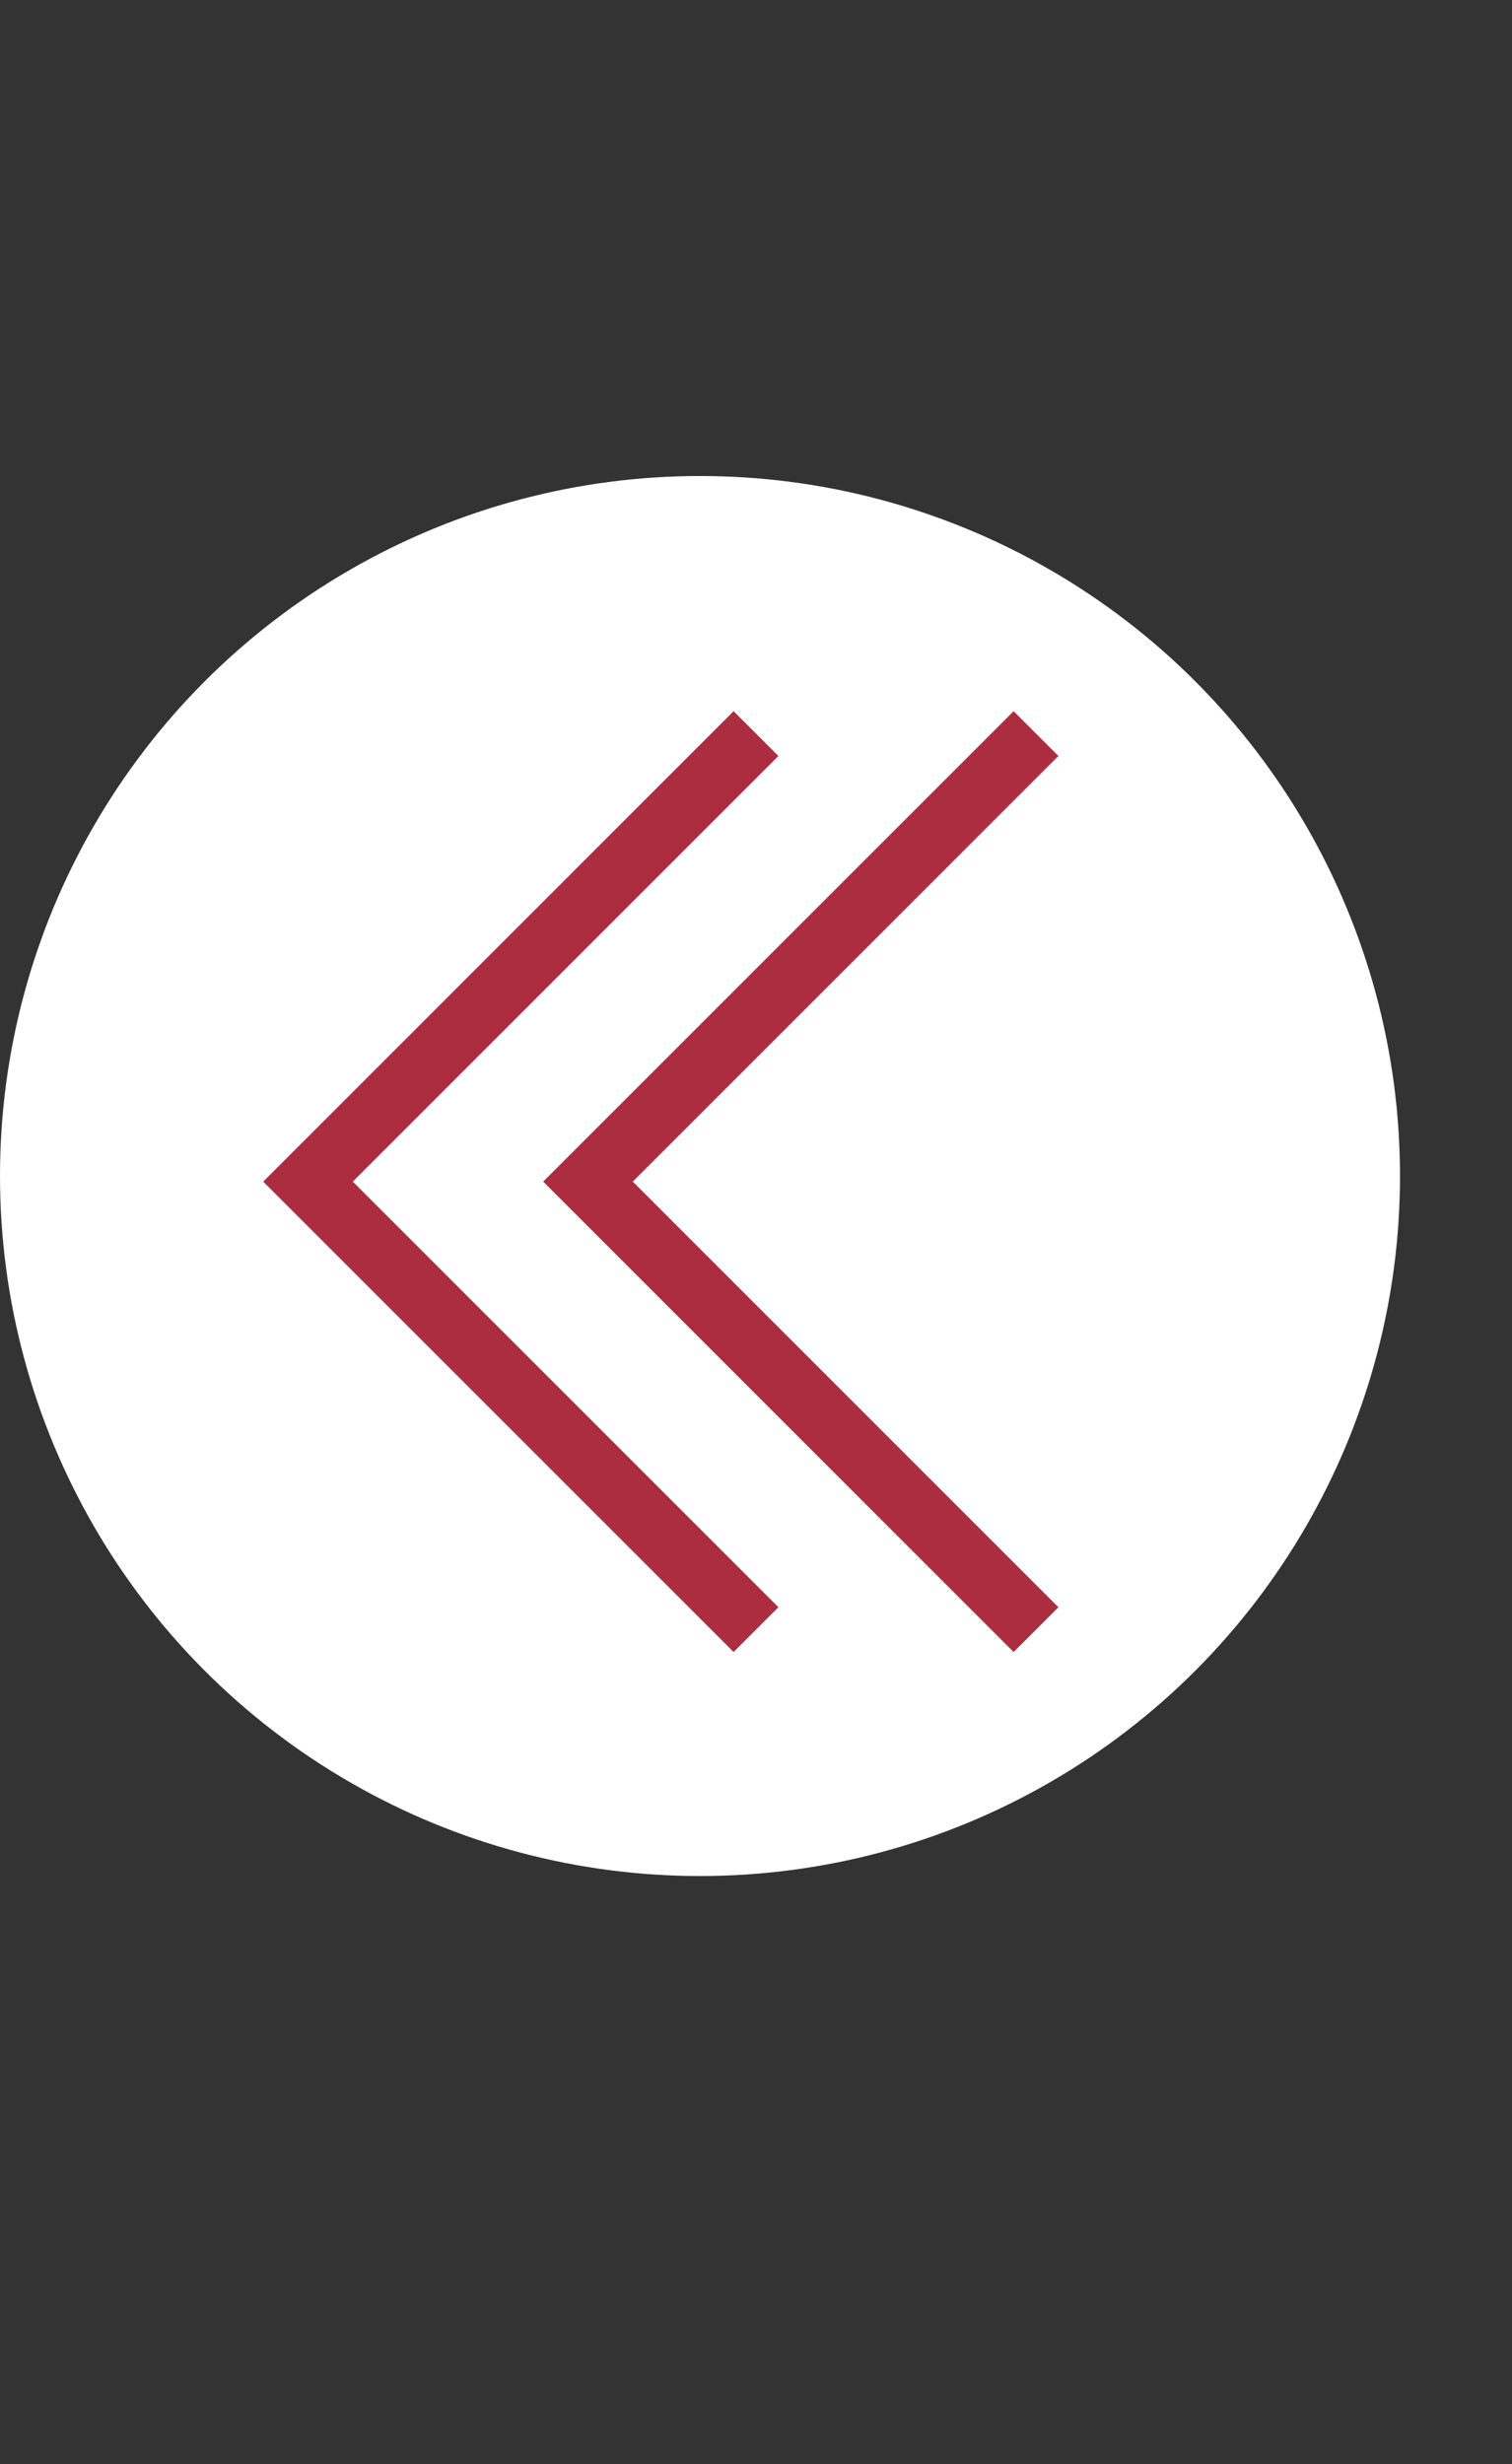 <?xml version="1.0" encoding="utf-8"?>
<!-- Generator: Adobe Illustrator 19.2.0, SVG Export Plug-In . SVG Version: 6.00 Build 0)  -->
<svg version="1.1" id="Capa_1" xmlns="http://www.w3.org/2000/svg" xmlns:xlink="http://www.w3.org/1999/xlink" x="0px" y="0px"
	 viewBox="0 0 27 44" style="enable-background:new 0 0 27 44;" xml:space="preserve">
<rect x="0" y="0" width="27" height="44" fill="#333333" stroke="none"/>
<style type="text/css">
	.st0{fill:#FFFFFF;}
	.st1{fill:#AC2D3F;}
</style>
<circle class="st0" cx="12.5" cy="21" r="12.5"/>
<path class="st1" d="M4.7,21.1l8.4-8.4l0.8,0.8l-7.6,7.6l7.6,7.6l-0.8,0.8L4.7,21.1L4.7,21.1L4.7,21.1z"/>
<path class="st1" d="M9.7,21.1l8.4-8.4l0.8,0.8l-7.6,7.6l7.6,7.6l-0.8,0.8L9.7,21.1L9.7,21.1L9.7,21.1z"/>
</svg>
